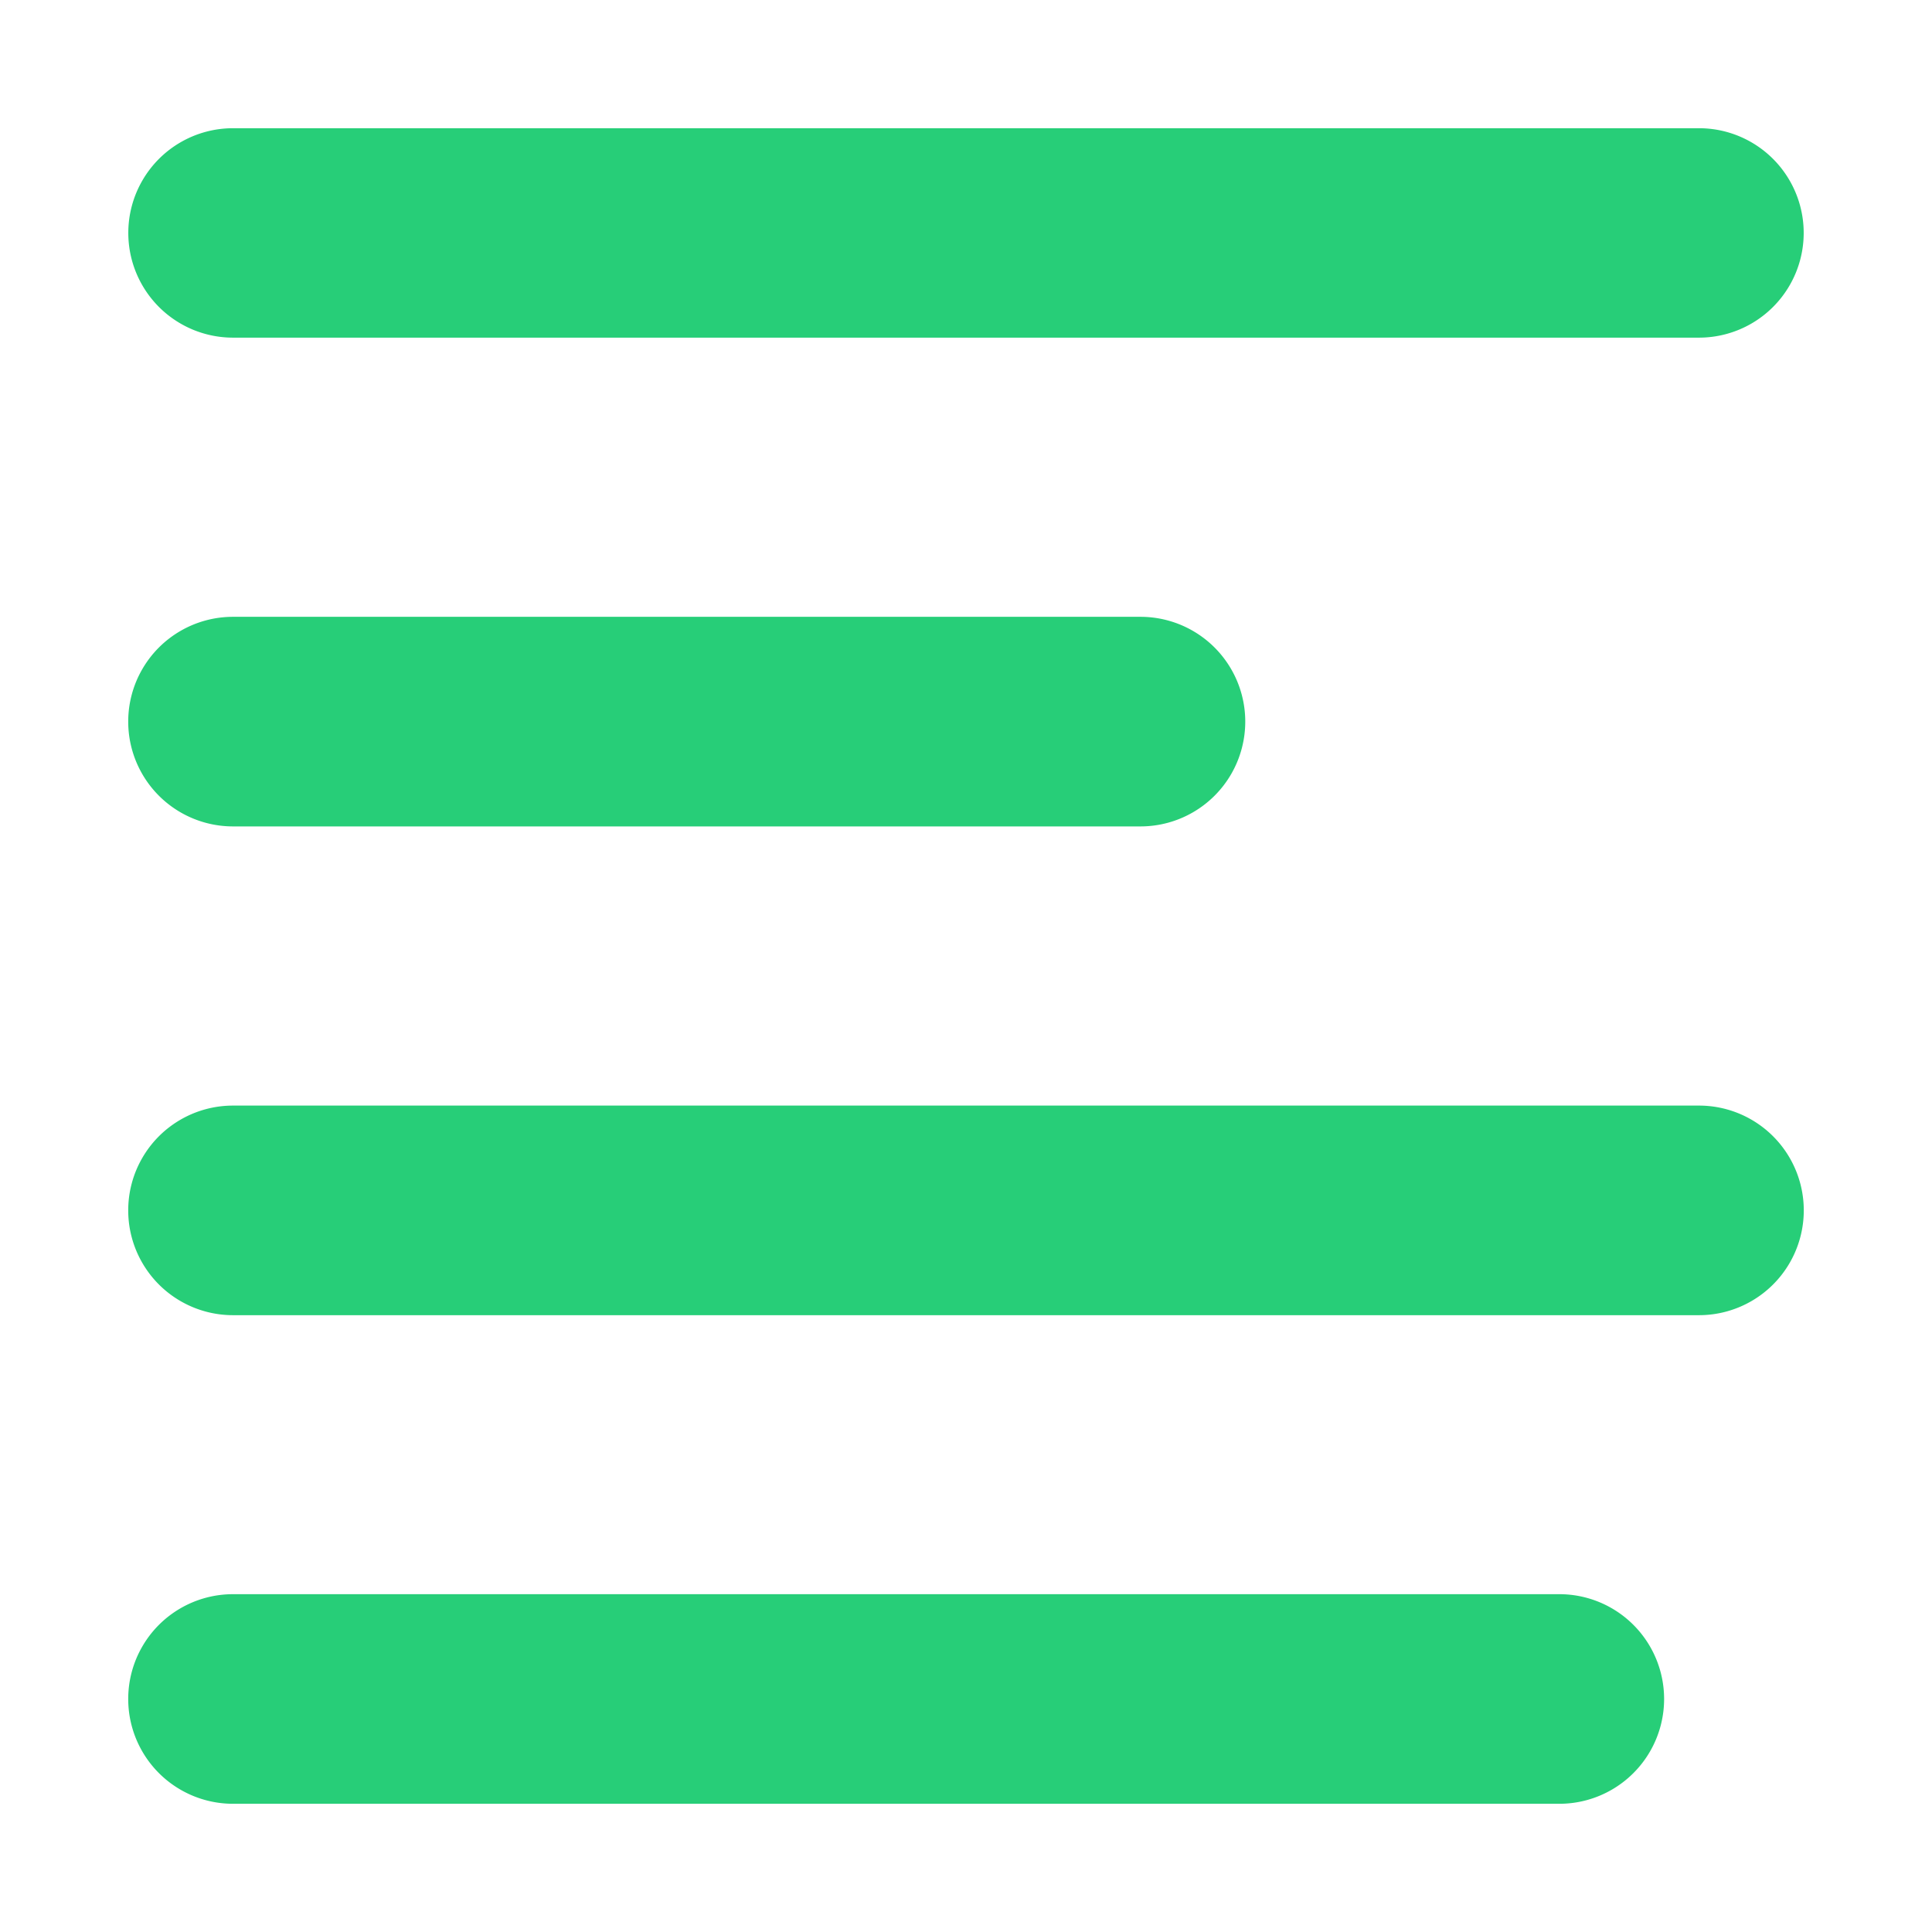 <svg xmlns="http://www.w3.org/2000/svg" xmlns:xlink="http://www.w3.org/1999/xlink" width="1130.1" height="1130.1" viewBox="0 0 1130.1 1130.1">
  <defs>
    <filter id="Path_1" x="0" y="0" width="1130.1" height="1130.1" filterUnits="userSpaceOnUse">
      <feOffset dy="-49" input="SourceAlpha"/>
      <feGaussianBlur stdDeviation="25" result="blur"/>
      <feFlood flood-opacity="0.49"/>
      <feComposite operator="in" in2="blur"/>
      <feComposite in="SourceGraphic"/>
    </filter>
  </defs>
  <g transform="matrix(1, 0, 0, 1, 0, 0)" filter="url(#Path_1)">
    <path id="Path_1-2" data-name="Path 1" d="M928.8,132.5H71.3A61.25,61.25,0,0,1,71.3,10H928.8a61.25,61.25,0,0,1,0,122.5ZM71.3,295.8H602.1a61.3,61.3,0,1,1,0,122.6H71.3a61.3,61.3,0,0,1,0-122.6Zm0,285.9H928.8a61.3,61.3,0,0,1,0,122.6H71.3a61.3,61.3,0,1,1,0-122.6Zm0,285.8H847.1a61.3,61.3,0,0,1,0,122.6H71.3a61.3,61.3,0,1,1,0-122.6Z" transform="translate(65 114)" fill="#27ce78"/>
  </g>
</svg>
